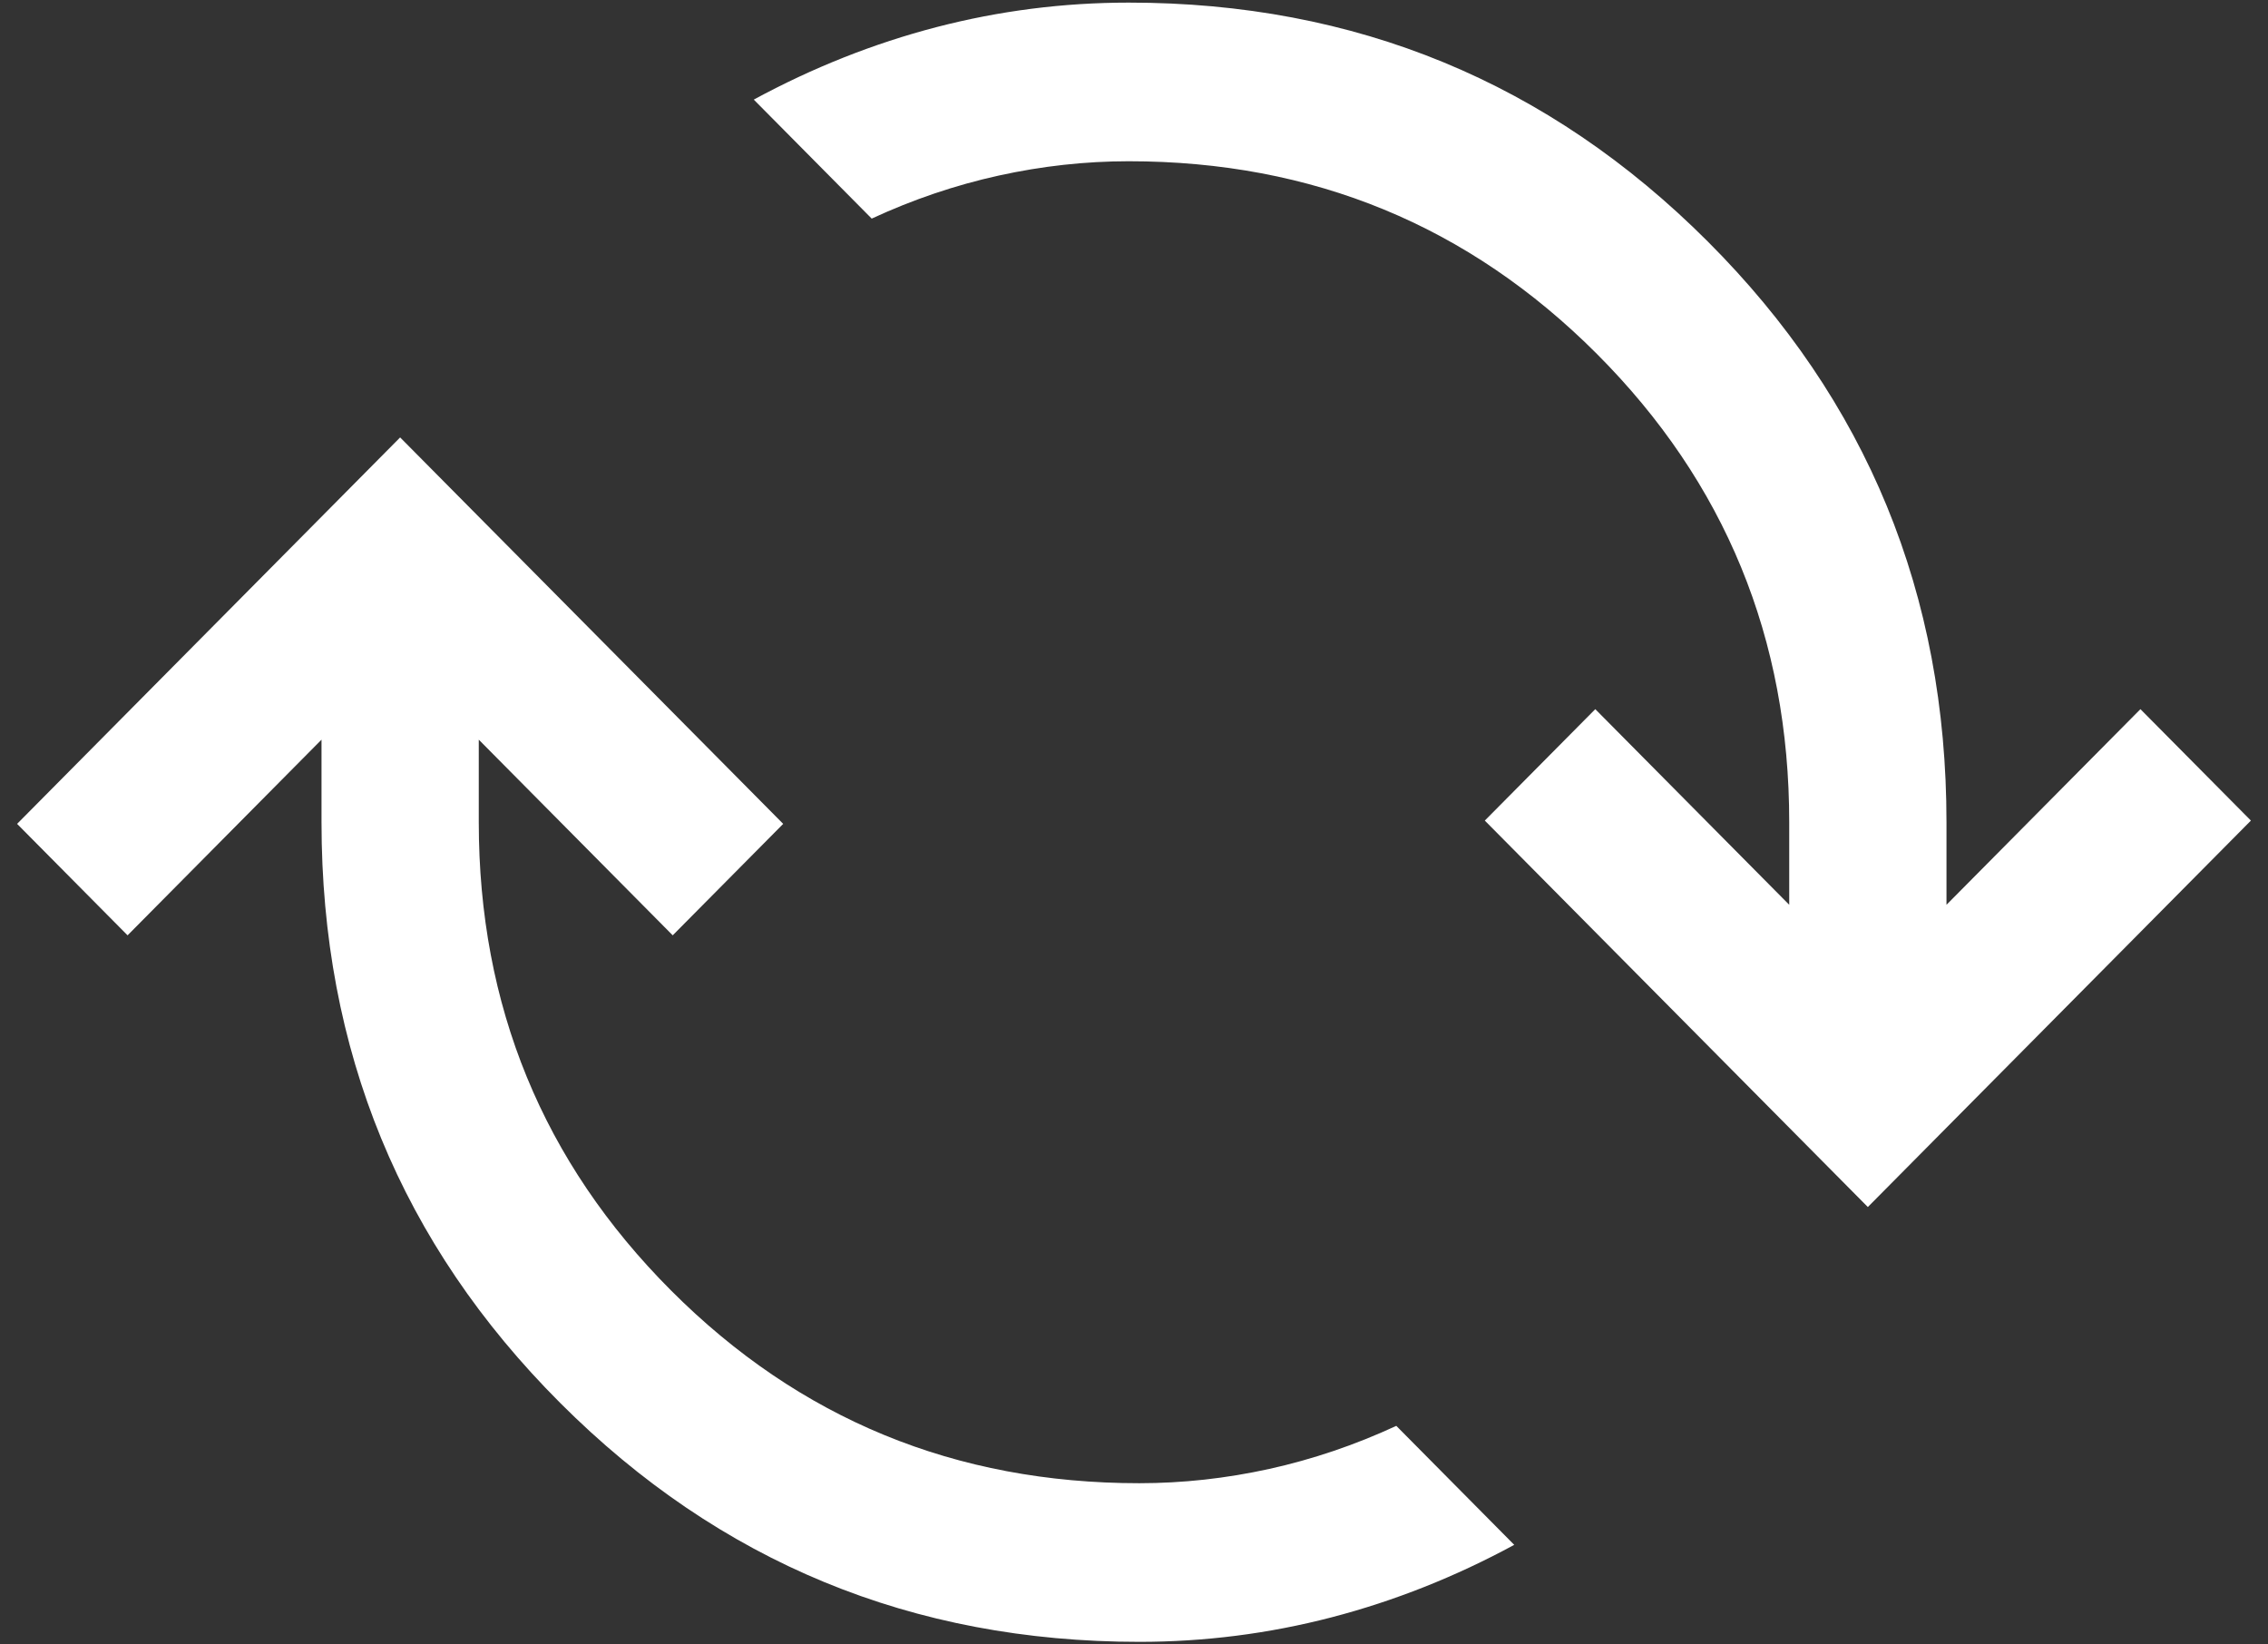 <svg width="80" height="58" viewBox="0 0 80 58" fill="none" xmlns="http://www.w3.org/2000/svg">
<rect x="0" y="0" width="80" height="58" fill="#333333" stroke="none"/>
<path d="M40.185 57.908C32.187 57.908 25.38 55.101 19.765 49.487C14.149 43.872 11.341 37.043 11.341 29V26.088L4.5 32.989L0.603 29.058L14.114 15.428L27.626 29.058L23.729 32.989L16.888 26.088V29C16.888 35.48 19.149 40.986 23.672 45.517C28.195 50.048 33.699 52.313 40.185 52.313C41.716 52.313 43.246 52.145 44.775 51.808C46.304 51.47 47.796 50.964 49.252 50.29L53.412 54.487C51.331 55.615 49.182 56.467 46.966 57.044C44.749 57.62 42.489 57.908 40.185 57.908ZM65.885 42.572L52.374 28.942L56.271 25.012L63.112 31.912V29C63.112 22.52 60.851 17.015 56.328 12.483C51.805 7.953 46.301 5.687 39.815 5.687C38.283 5.687 36.754 5.856 35.225 6.193C33.696 6.53 32.203 7.036 30.748 7.71L26.588 3.513C28.669 2.385 30.818 1.533 33.034 0.956C35.251 0.38 37.511 0.092 39.815 0.092C47.813 0.092 54.62 2.899 60.235 8.514C65.851 14.128 68.659 20.957 68.659 29V31.912L75.5 25.012L79.397 28.942L65.885 42.572Z" fill="white"/>
</svg>

